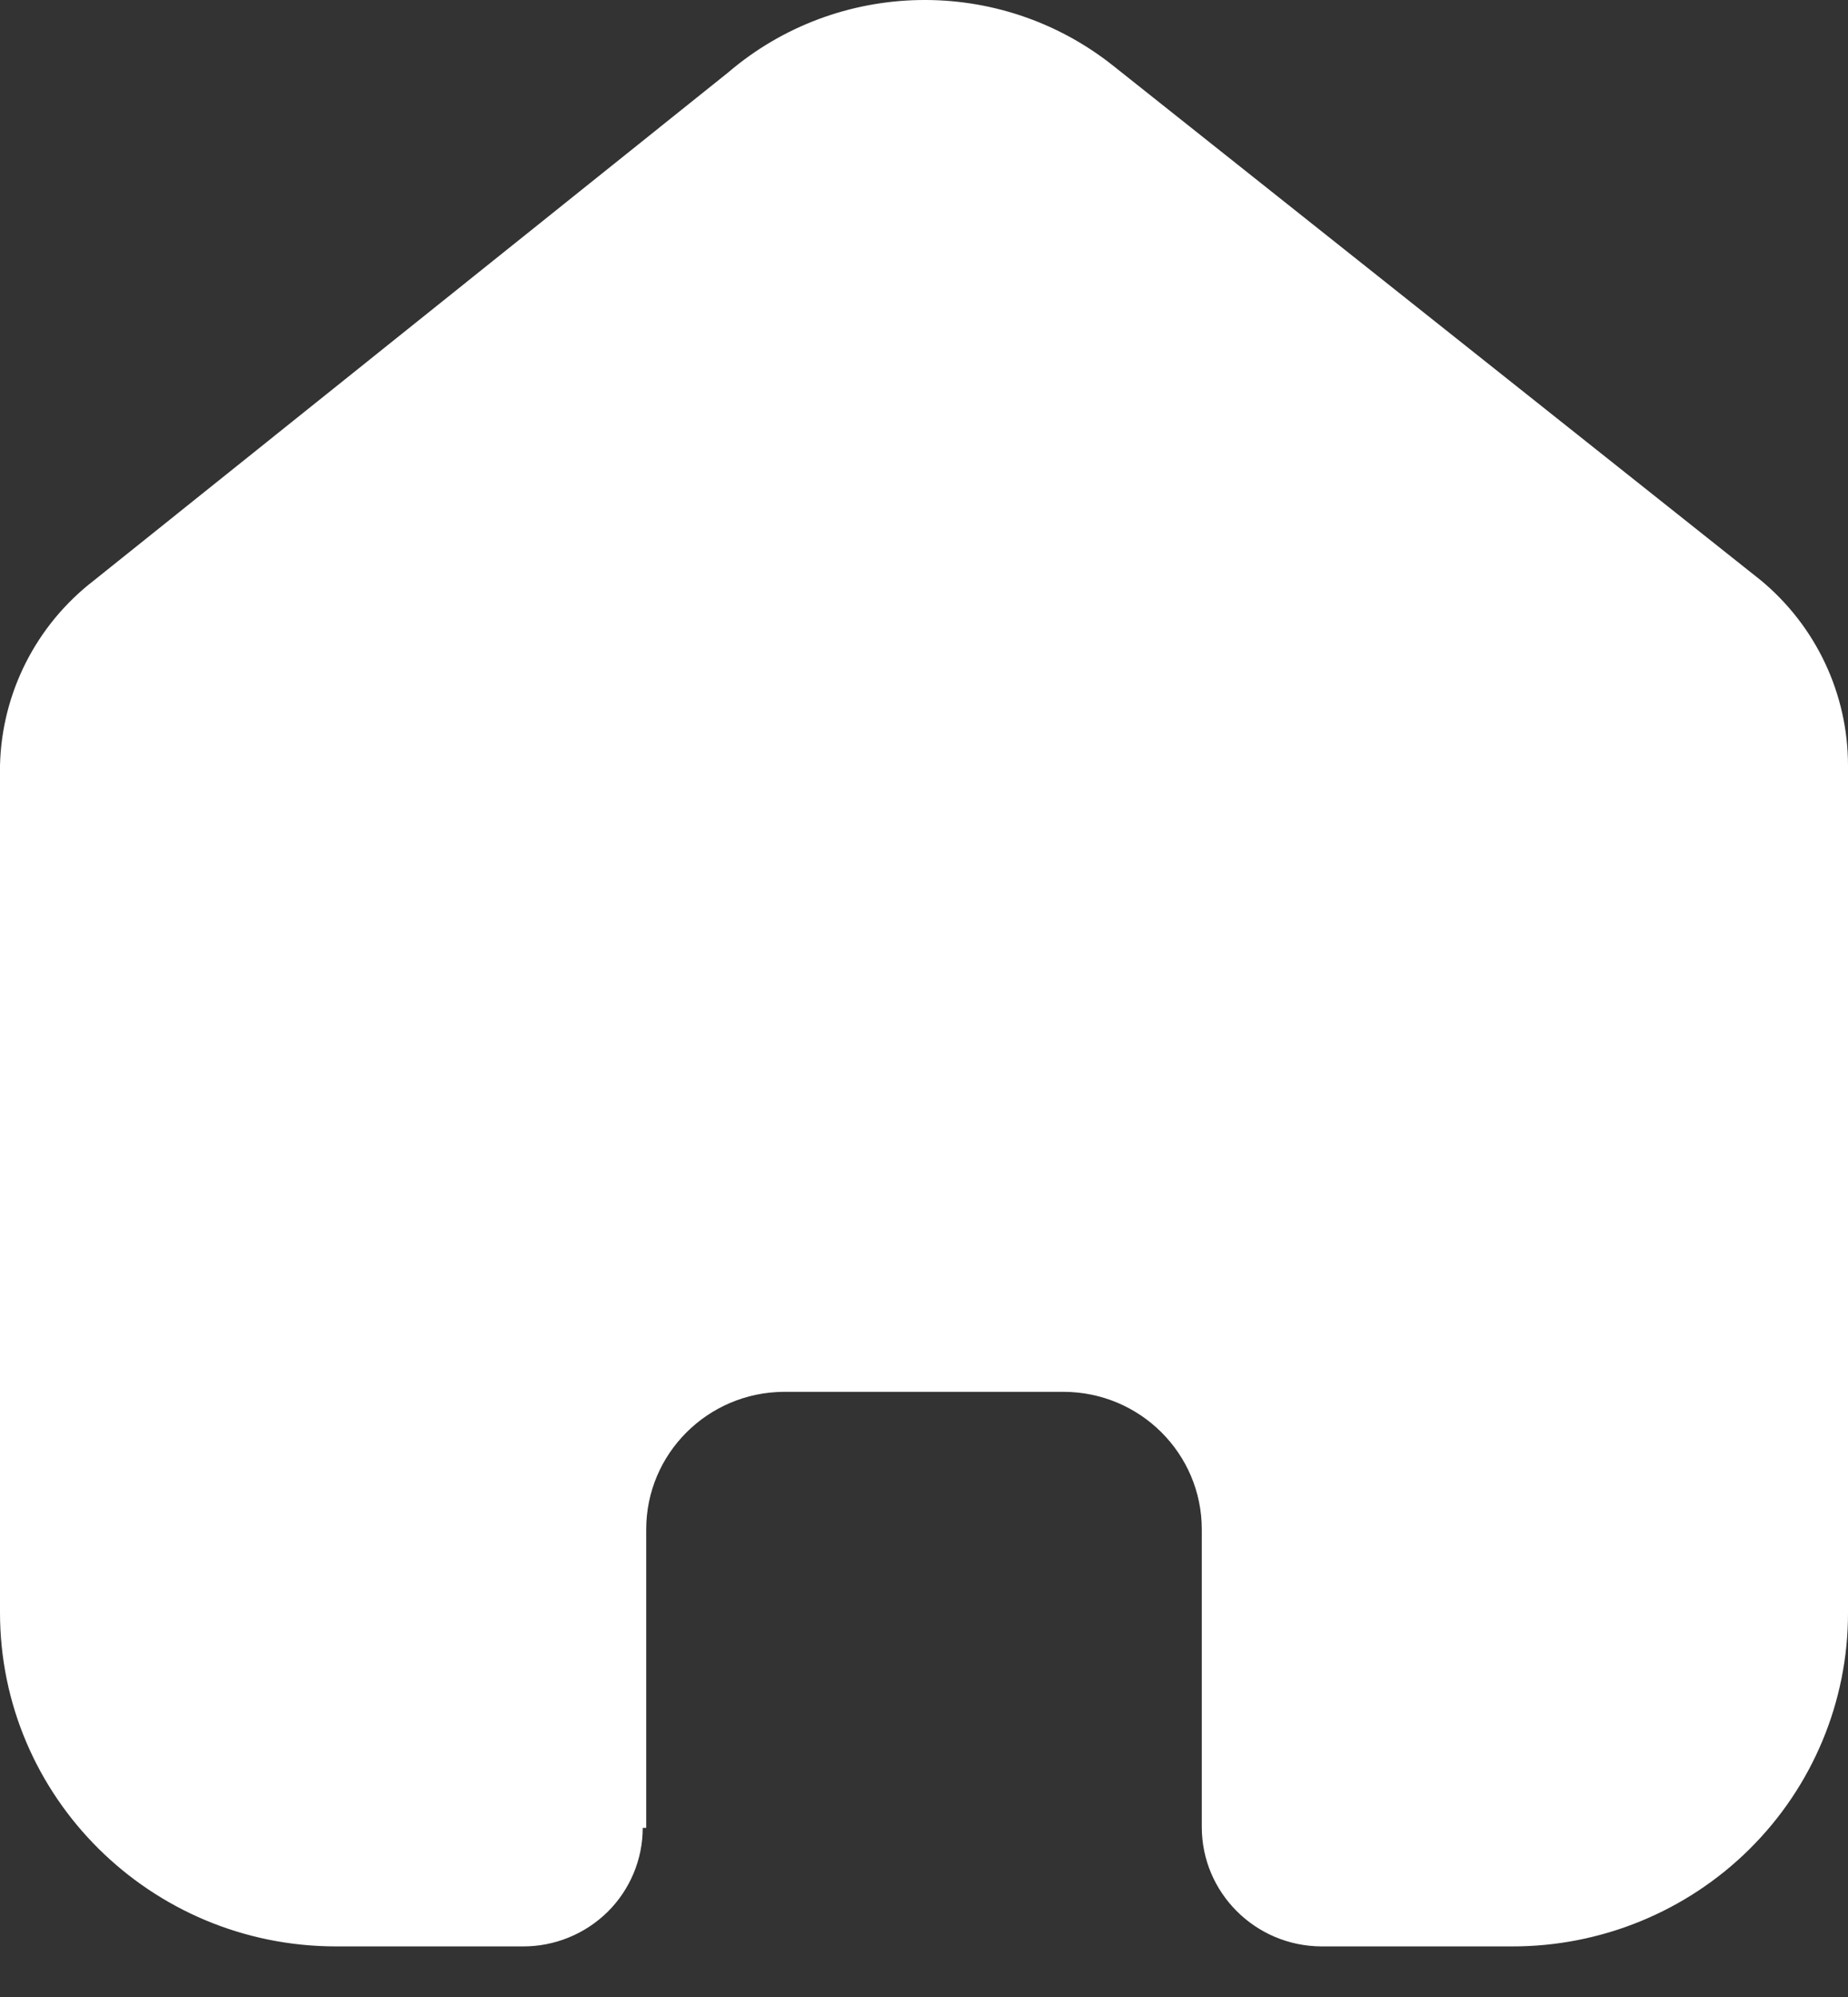 <svg width="25" height="27" viewBox="0 0 25 27" fill="none" xmlns="http://www.w3.org/2000/svg">
<rect x="0" y="0" width="25" height="27" fill="#333333" stroke="none"/>
<path d="M8.742 24.713V20.678C8.742 19.655 9.573 18.825 10.603 18.818H14.385C15.42 18.818 16.258 19.651 16.258 20.678V24.702C16.258 25.588 16.979 26.309 17.872 26.316H20.452C21.657 26.319 22.814 25.846 23.667 25.001C24.52 24.156 25 23.009 25 21.812V10.35C25 9.383 24.569 8.467 23.822 7.847L15.057 0.887C13.524 -0.33 11.336 -0.291 9.849 0.981L1.272 7.847C0.49 8.448 0.023 9.368 0 10.35V21.801C0 24.294 2.036 26.316 4.548 26.316H7.069C7.499 26.319 7.912 26.151 8.218 25.851C8.523 25.55 8.695 25.14 8.695 24.713H8.742Z" fill="white"/>
</svg>
